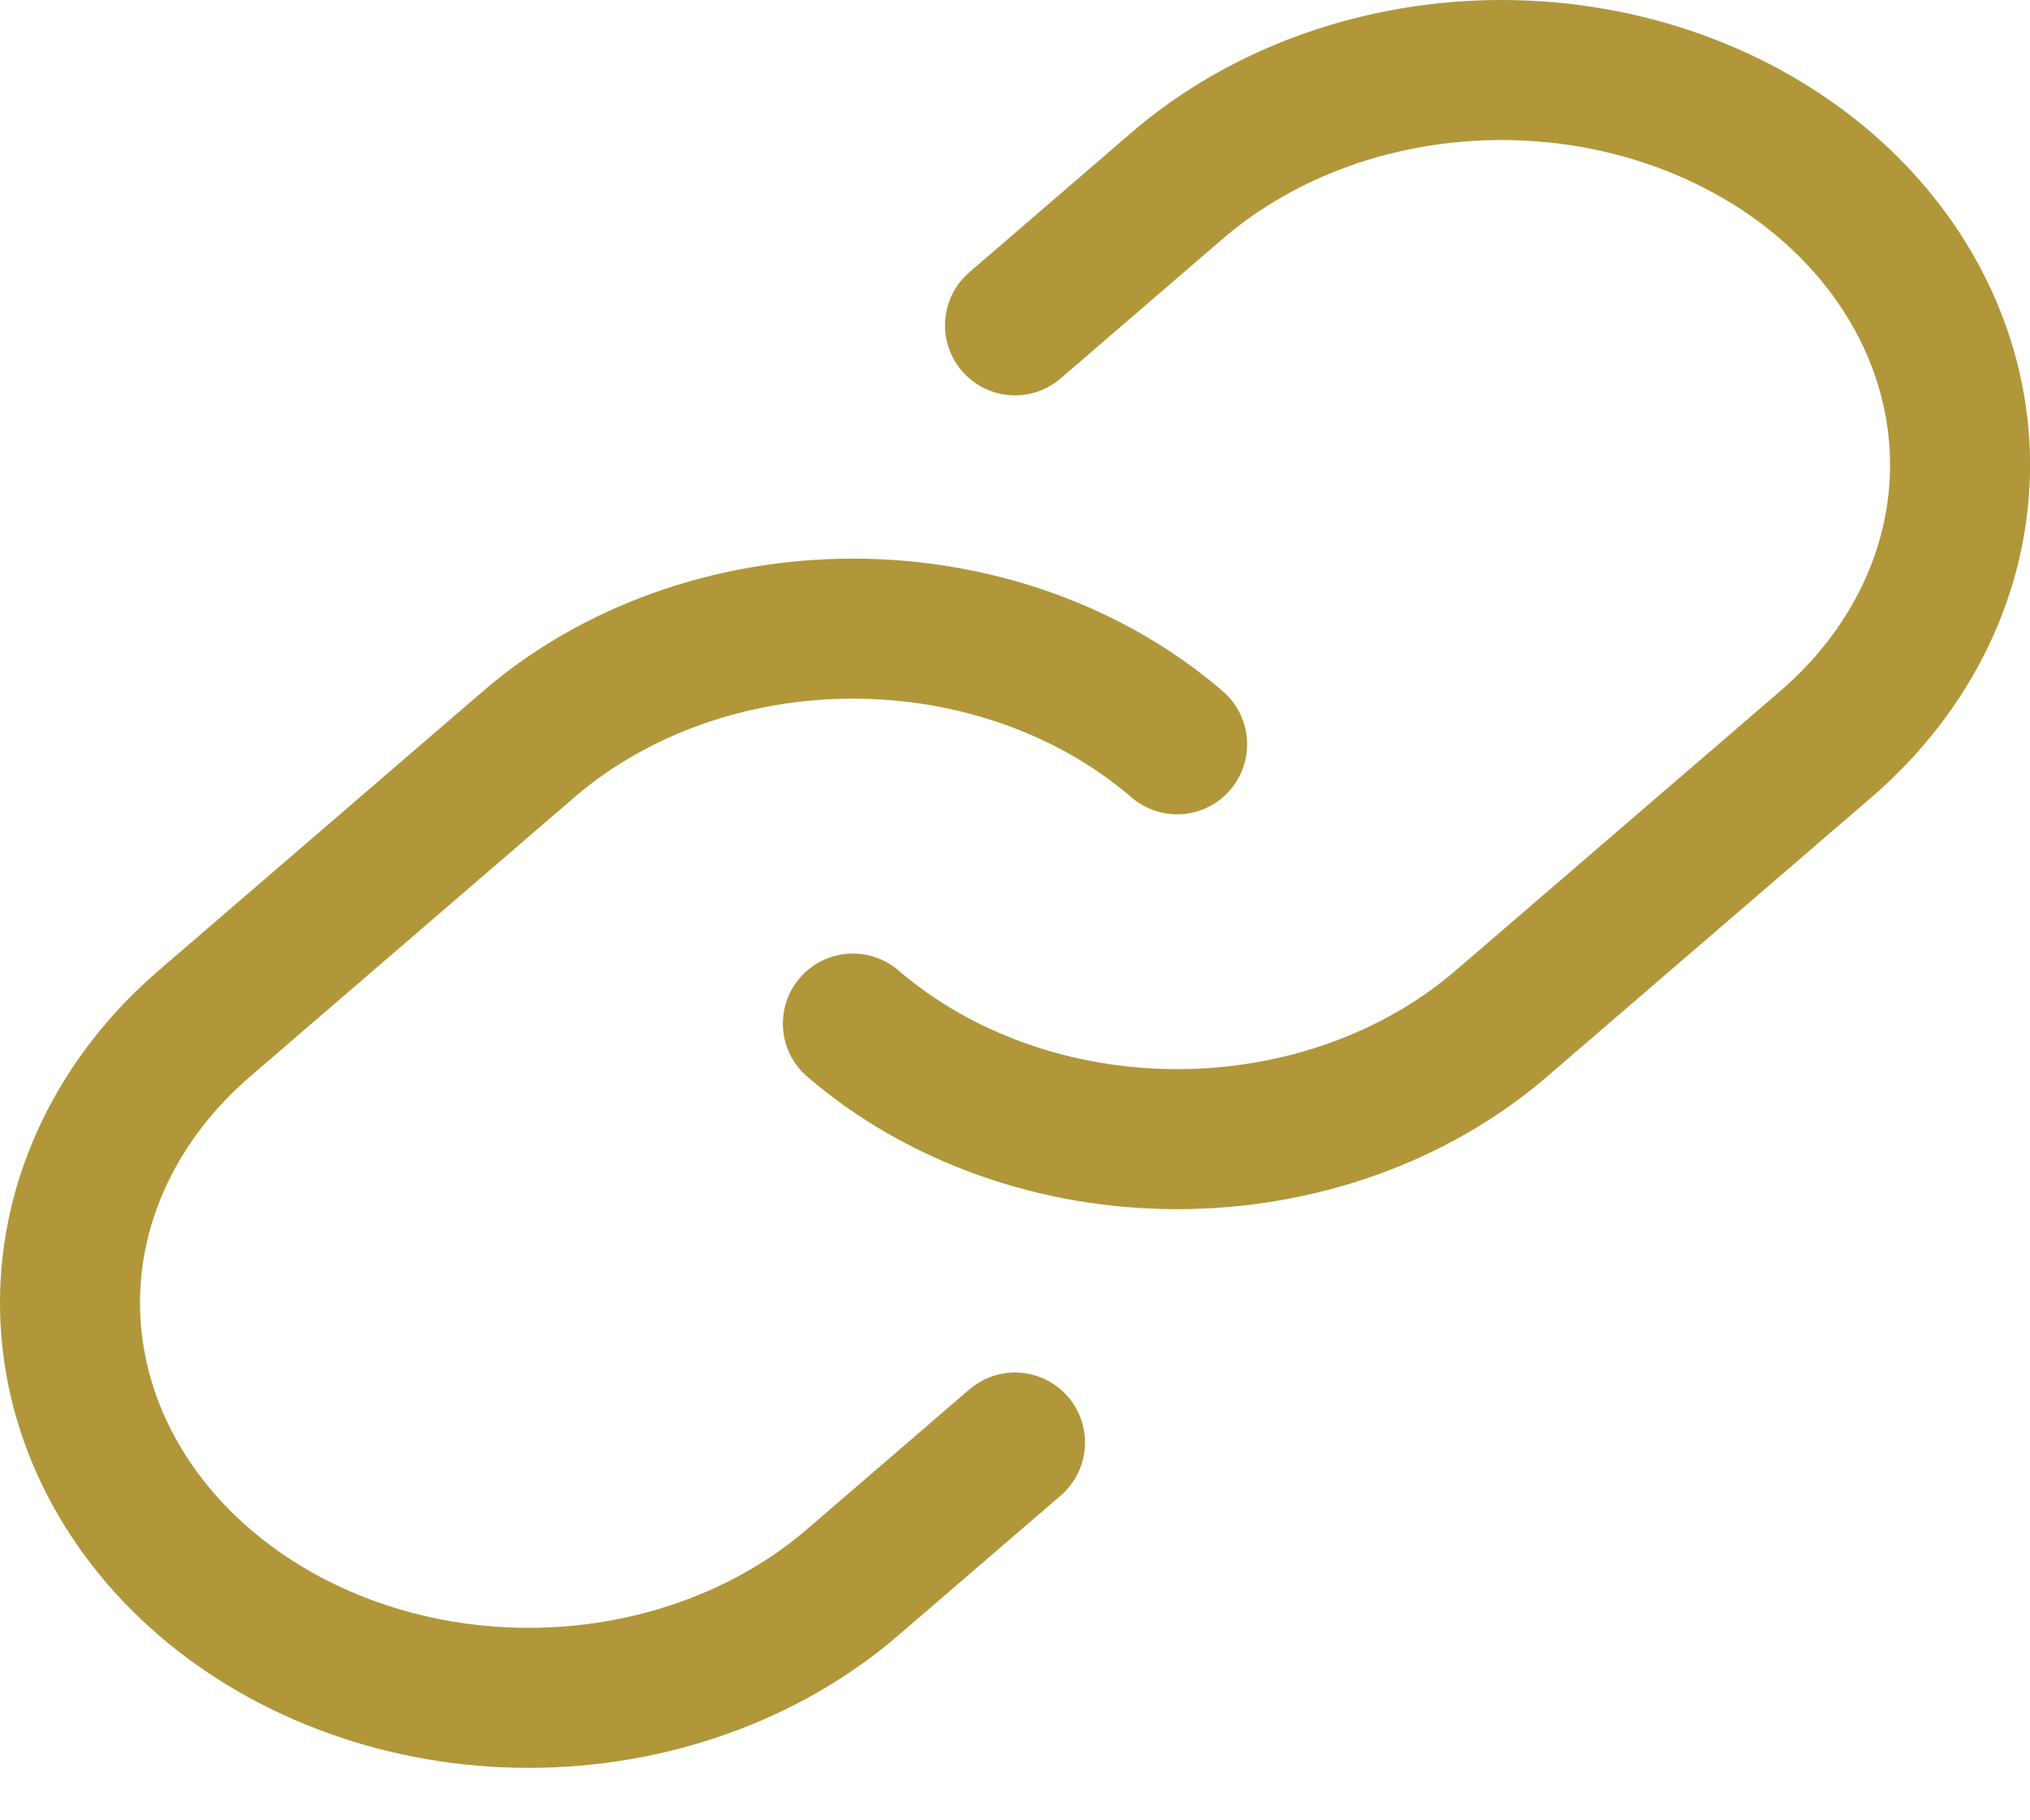 <svg width="29" height="26" viewBox="0 0 29 26" fill="none" xmlns="http://www.w3.org/2000/svg">
<path d="M16.816 10.631C15.588 9.573 13.922 8.979 12.184 8.979C10.447 8.979 8.781 9.573 7.552 10.631L2.919 14.62C1.69 15.678 1 17.113 1 18.609C1 20.105 1.69 21.54 2.919 22.598C4.148 23.656 5.814 24.251 7.552 24.251C9.289 24.251 10.956 23.656 12.184 22.598L14.5 20.604" stroke="#B1973A" stroke-width="2" stroke-linecap="round" stroke-linejoin="round"/>
<path d="M12.184 14.62C13.413 15.677 15.079 16.271 16.816 16.271C18.554 16.271 20.22 15.677 21.448 14.62L26.082 10.631C27.311 9.573 28.001 8.138 28.001 6.642C28.001 5.145 27.311 3.71 26.082 2.652C24.853 1.594 23.187 1 21.449 1C19.712 1 18.045 1.594 16.816 2.652L14.5 4.647" stroke="#B1973A" stroke-width="2" stroke-linecap="round" stroke-linejoin="round"/>
</svg>
